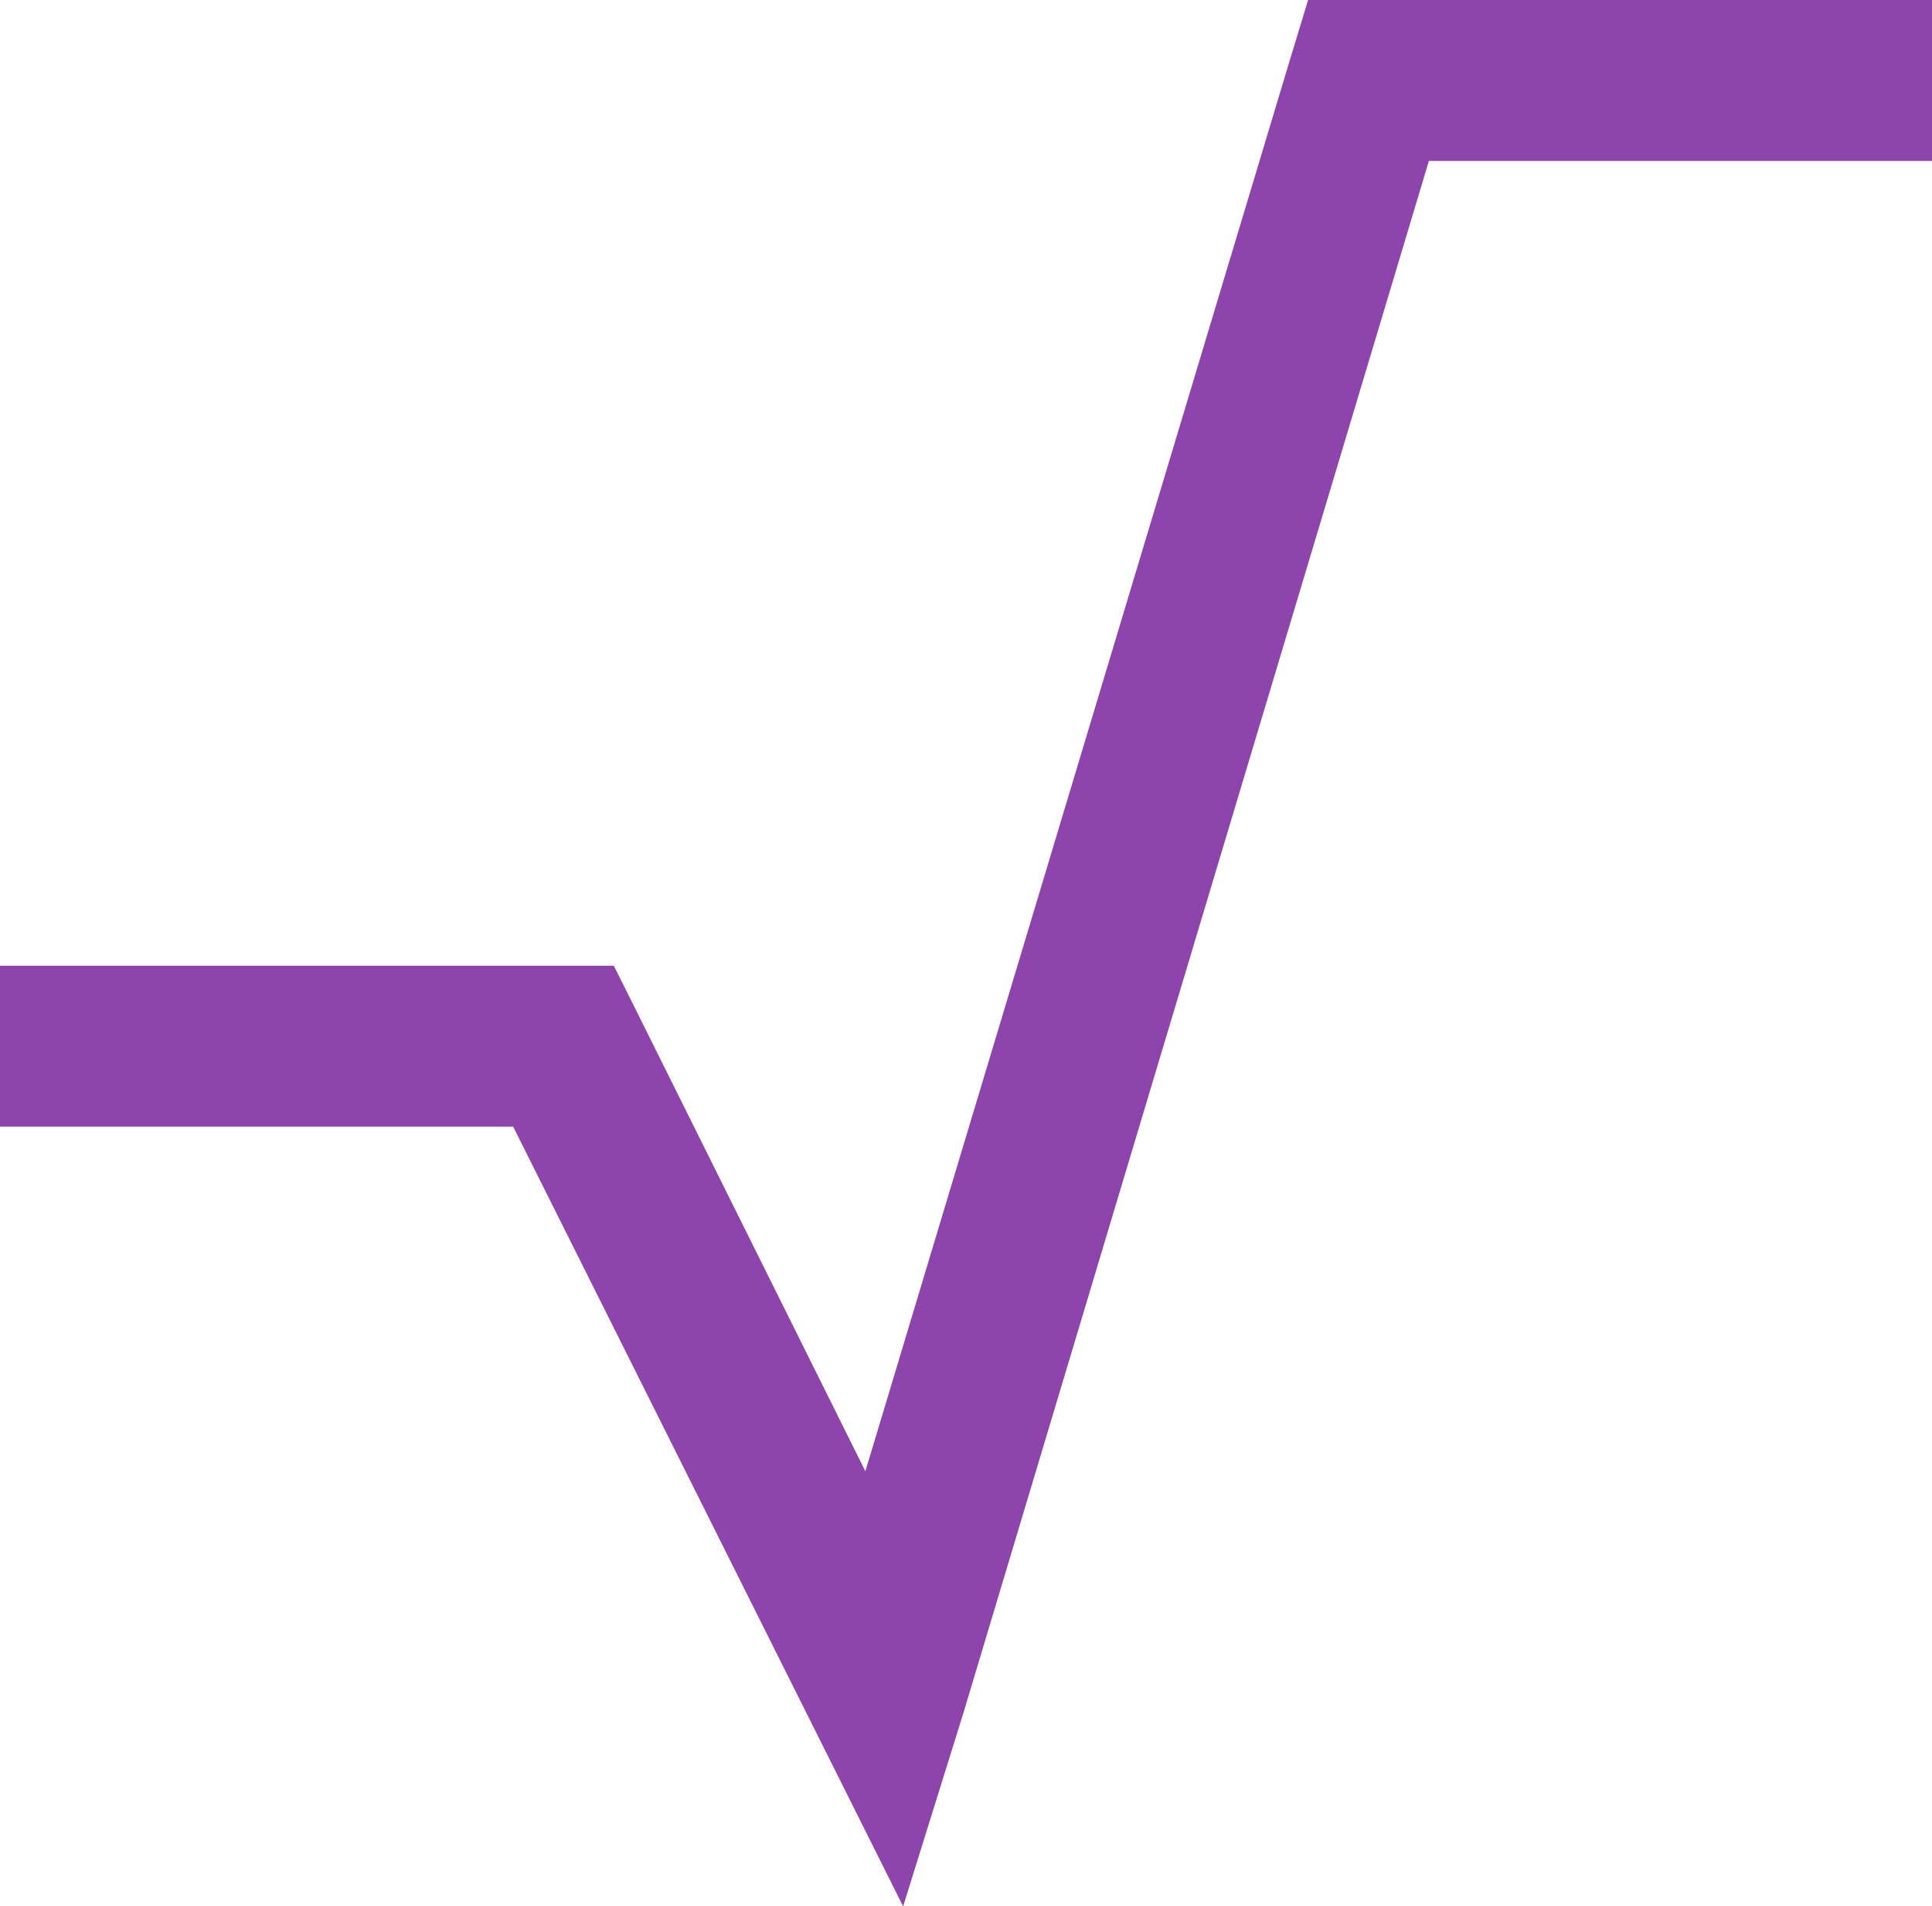<?xml version="1.0" encoding="UTF-8"?>
<svg xmlns="http://www.w3.org/2000/svg" xmlns:xlink="http://www.w3.org/1999/xlink" width="24pt" height="23.688pt" viewBox="0 0 24 23.688" version="1.1">
<g id="surface1">
<path style=" stroke:none;fill-rule:nonzero;fill:rgb(55.686%,26.667%,67.843%);fill-opacity:1;" d="M 16.25 0 L 16.031 0.719 L 10.75 18.281 L 7.906 12.562 L 7.625 12 L 0 12 L 0 14 L 6.375 14 L 11.219 23.688 L 11.969 21.281 L 17.75 2 L 24 2 L 24 0 Z M 16.25 0 "/>
</g>
</svg>

